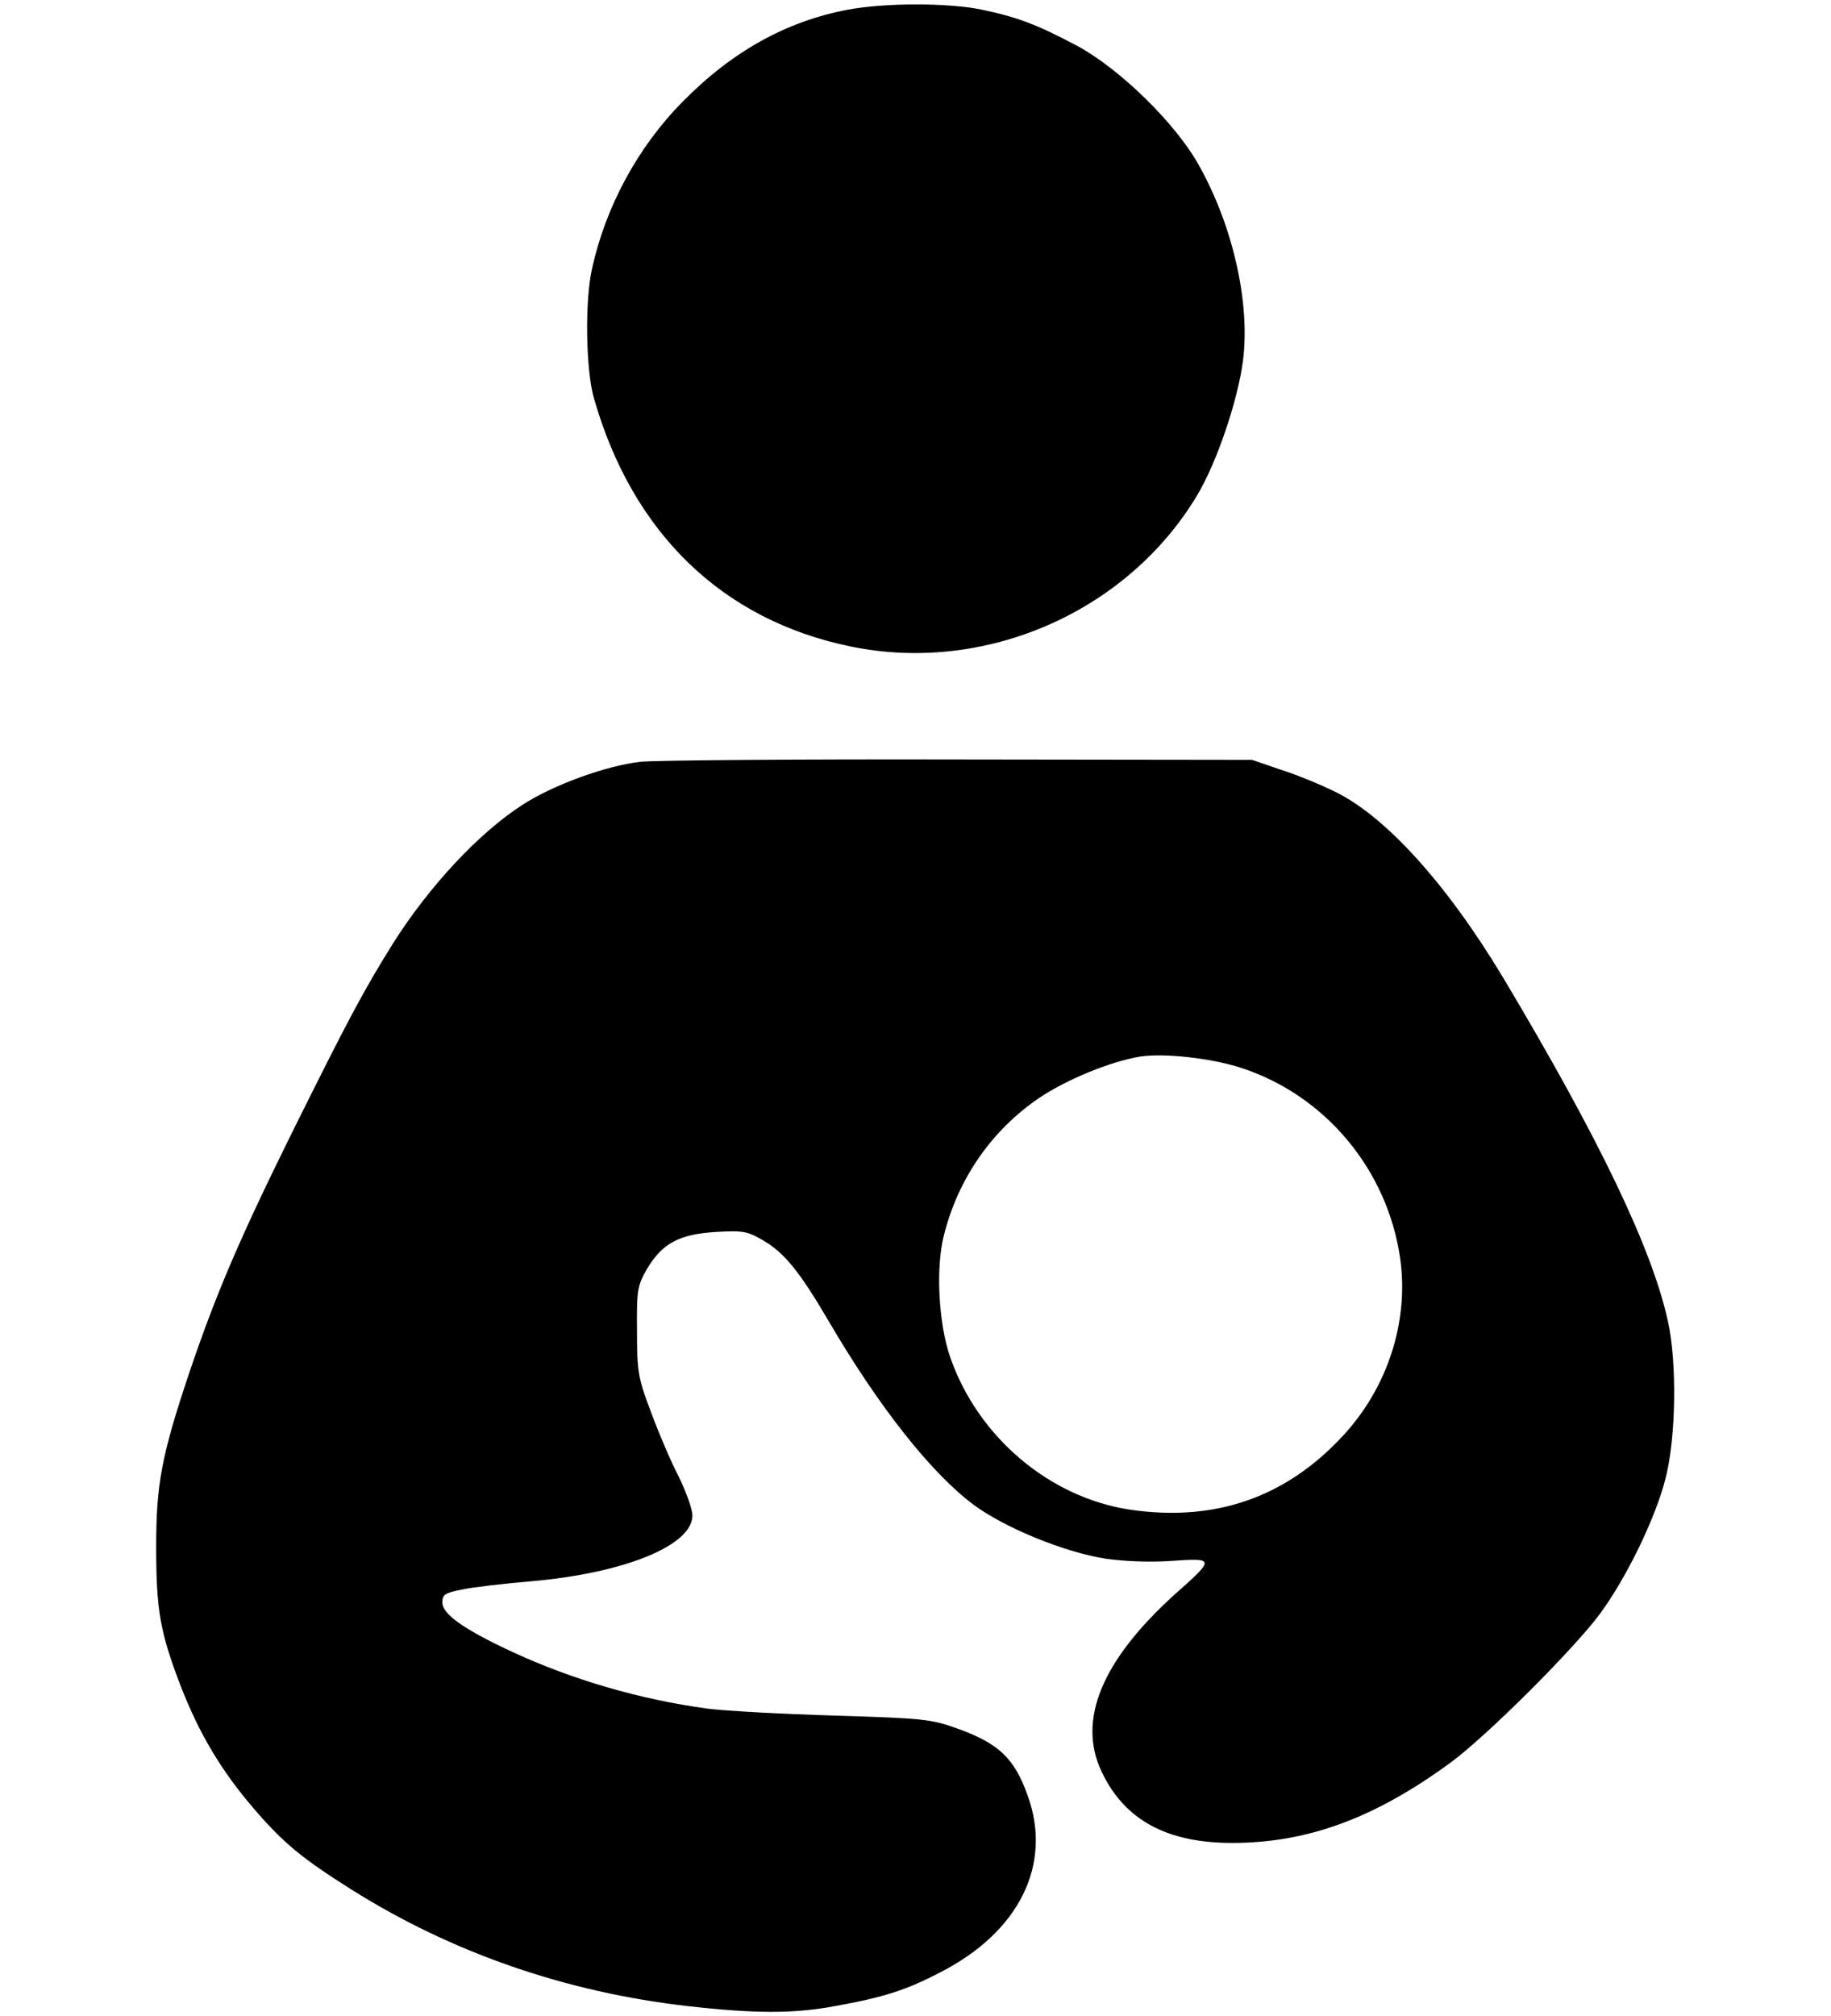 <?xml version="1.0" standalone="no"?>
<!DOCTYPE svg PUBLIC "-//W3C//DTD SVG 20010904//EN"
 "http://www.w3.org/TR/2001/REC-SVG-20010904/DTD/svg10.dtd">
<svg version="1.0" xmlns="http://www.w3.org/2000/svg"
 width="476pt" height="524pt" viewBox="0 0 476 524"
 preserveAspectRatio="xMidYMid meet">

<g transform="translate(0,524) scale(0.1,-0.1)"
fill="#000000" stroke="none">
<path d="M2205 5215 c-160 -30 -301 -108 -430 -239 -117 -118 -201 -274 -236
-435 -19 -83 -16 -264 5 -336 100 -350 333 -576 666 -645 350 -73 721 89 903
394 50 84 104 242 118 346 20 150 -25 351 -114 510 -61 110 -206 251 -317 311
-104 55 -153 74 -248 94 -88 18 -250 18 -347 0z"/>
<path d="M1665 3260 c-89 -10 -227 -60 -307 -112 -113 -73 -241 -210 -335
-358 -76 -121 -121 -206 -260 -486 -140 -283 -201 -425 -272 -635 -71 -212
-85 -287 -85 -449 0 -165 10 -222 64 -363 49 -125 105 -219 190 -318 78 -91
128 -131 255 -211 261 -164 557 -266 872 -302 176 -20 278 -20 384 0 128 23
186 42 274 88 205 105 291 280 227 458 -35 99 -76 137 -185 176 -67 24 -89 26
-317 33 -135 4 -283 12 -330 18 -177 24 -351 75 -507 147 -125 58 -183 98
-183 129 0 21 7 25 53 34 28 6 108 15 177 21 243 21 420 93 420 171 0 16 -16
61 -35 100 -20 38 -52 113 -72 167 -34 90 -37 105 -37 212 -1 108 1 118 26
162 40 67 84 90 179 96 71 4 82 2 123 -22 55 -32 95 -81 171 -211 130 -222
266 -394 376 -476 81 -60 235 -123 342 -140 48 -7 115 -10 172 -6 114 8 114 6
9 -87 -190 -172 -254 -327 -190 -461 59 -125 169 -185 339 -185 196 0 370 64
567 208 93 68 319 293 389 387 68 92 145 249 171 353 27 104 30 301 6 408 -41
188 -178 474 -429 894 -146 243 -307 421 -440 484 -39 19 -103 45 -142 57
l-70 24 -760 1 c-418 1 -791 -2 -830 -6z m1560 -795 c220 -71 382 -265 415
-496 23 -163 -32 -335 -149 -461 -148 -160 -332 -224 -552 -192 -210 31 -397
189 -469 397 -30 87 -38 232 -16 317 37 147 124 272 247 356 71 48 188 96 264
108 63 9 182 -4 260 -29z"/>
</g>
</svg>
